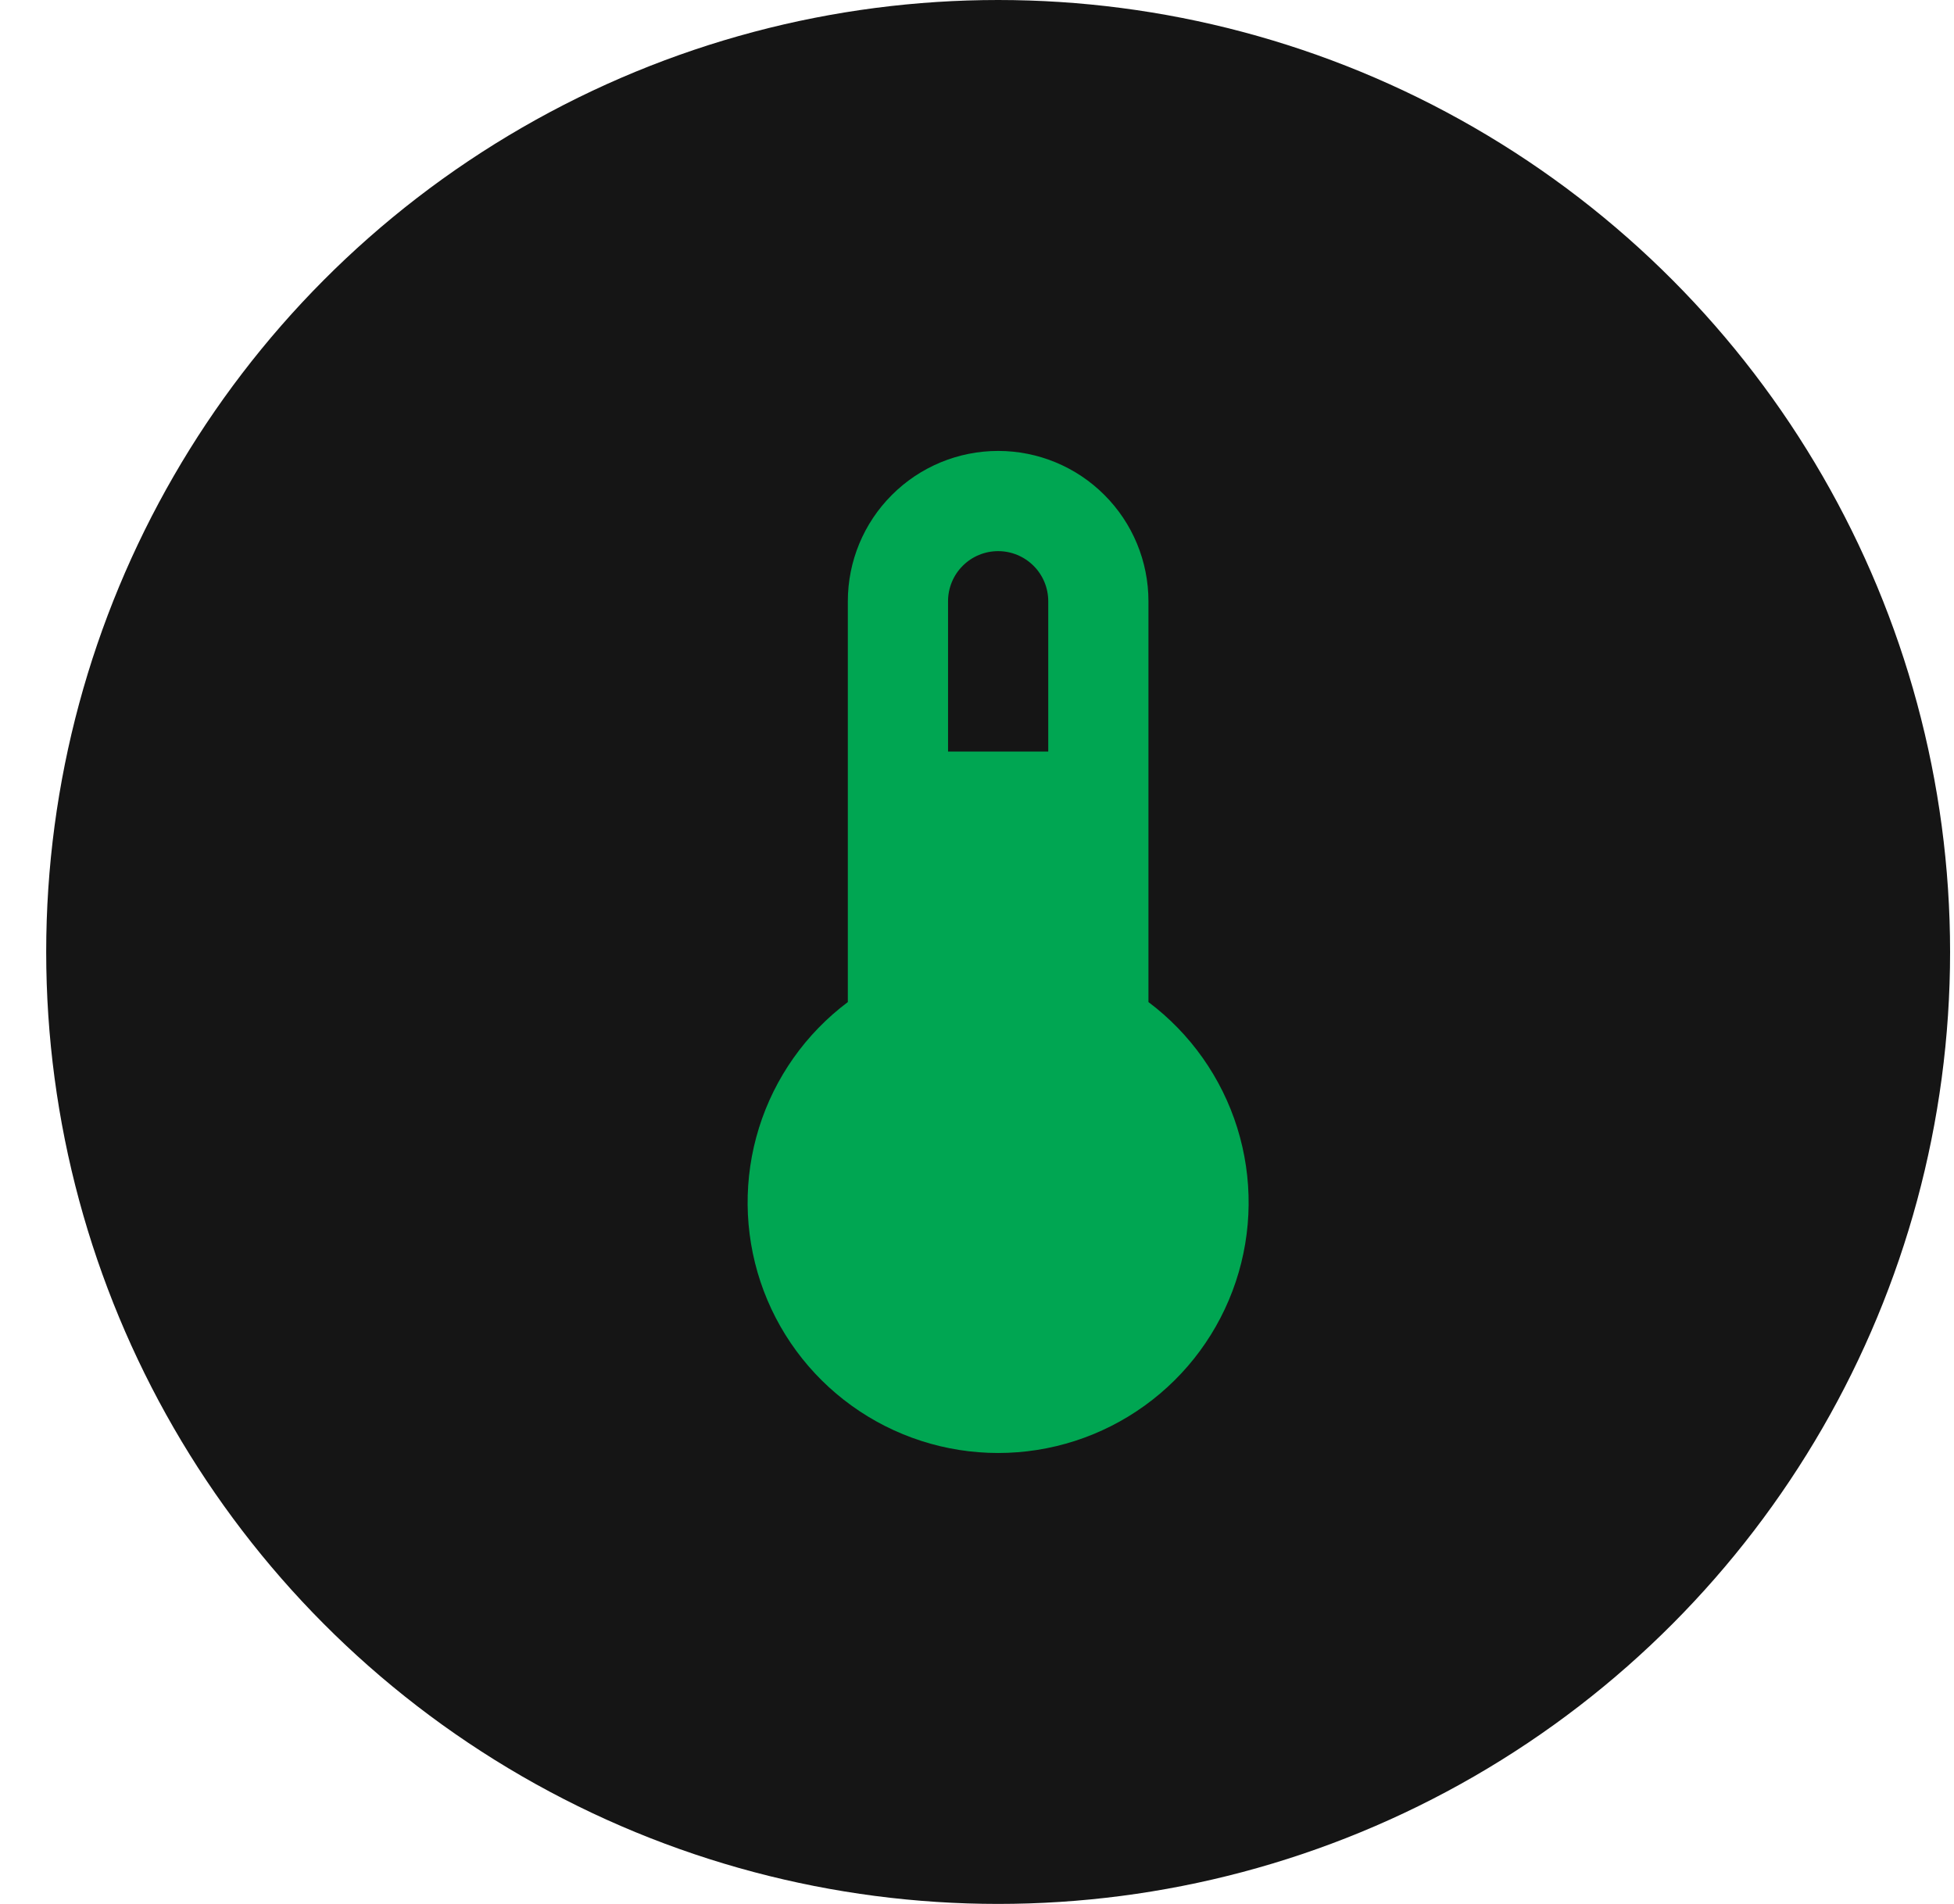 <svg width="39" height="38" viewBox="0 0 39 38" fill="none" xmlns="http://www.w3.org/2000/svg">
<circle cx="19.922" cy="19" r="19" fill="#151515"/>
<path d="M22.922 20V12C22.922 11.204 22.606 10.441 22.043 9.879C21.481 9.316 20.718 9 19.922 9C19.126 9 18.363 9.316 17.801 9.879C17.238 10.441 16.922 11.204 16.922 12V20C16.082 20.63 15.462 21.508 15.149 22.509C14.836 23.511 14.847 24.586 15.178 25.581C15.51 26.577 16.147 27.443 16.998 28.056C17.85 28.67 18.872 29 19.922 29C20.971 29 21.994 28.67 22.845 28.056C23.697 27.443 24.333 26.577 24.665 25.581C24.997 24.586 25.007 23.511 24.694 22.509C24.381 21.508 23.761 20.63 22.922 20ZM19.922 11C20.187 11 20.441 11.105 20.629 11.293C20.817 11.48 20.922 11.735 20.922 12V15H18.922V12C18.922 11.735 19.027 11.48 19.215 11.293C19.402 11.105 19.657 11 19.922 11Z" fill="#00A652"/>
</svg>
